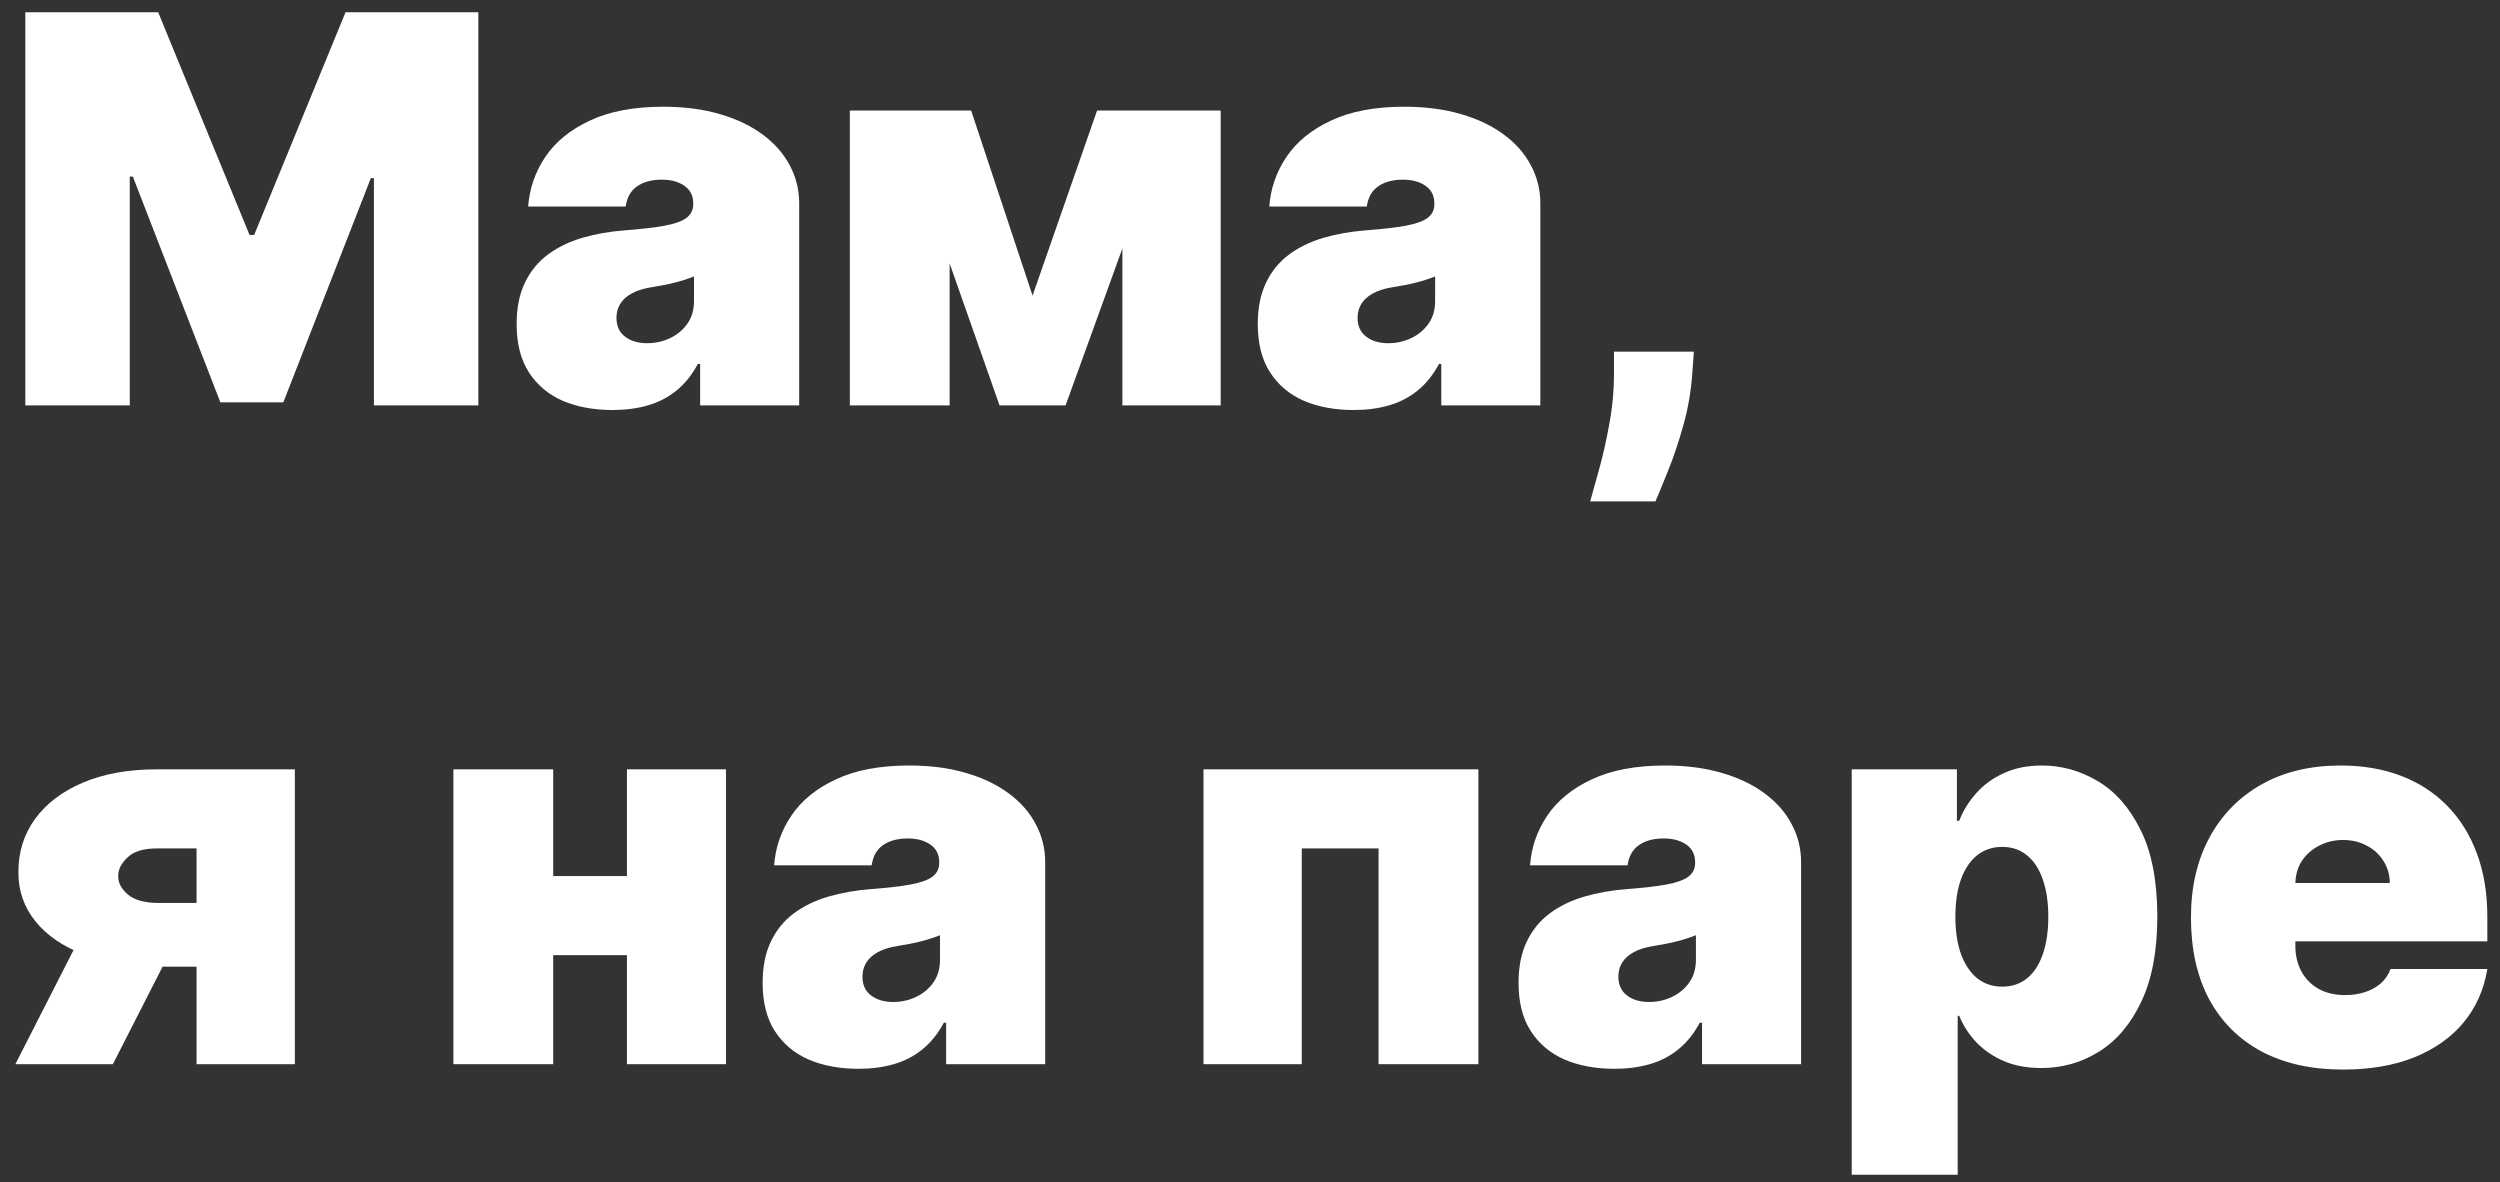 <svg width="148" height="70" viewBox="0 0 148 70" fill="none" xmlns="http://www.w3.org/2000/svg">
<rect x="0" y="0" width="148" height="70" fill="#333333" stroke="none"/>
<path d="M1.5 0.727H9.364L14.773 13.909H15.046L20.455 0.727H28.318V24H22.136V10.545H21.955L16.773 23.818H13.046L7.864 10.454H7.682V24H1.5V0.727Z" fill="white"/>
<path d="M36.267 24.273C35.153 24.273 34.169 24.091 33.312 23.727C32.464 23.356 31.797 22.795 31.312 22.045C30.828 21.295 30.585 20.341 30.585 19.182C30.585 18.227 30.748 17.413 31.074 16.739C31.4 16.057 31.854 15.5 32.438 15.068C33.021 14.636 33.699 14.307 34.472 14.079C35.252 13.852 36.093 13.704 36.994 13.636C37.972 13.561 38.756 13.47 39.347 13.364C39.945 13.25 40.377 13.095 40.642 12.898C40.907 12.693 41.04 12.424 41.04 12.091V12.045C41.04 11.591 40.866 11.242 40.517 11C40.169 10.758 39.722 10.636 39.176 10.636C38.578 10.636 38.089 10.769 37.71 11.034C37.339 11.292 37.116 11.689 37.04 12.227H31.267C31.343 11.167 31.68 10.189 32.278 9.295C32.885 8.394 33.767 7.674 34.926 7.136C36.085 6.591 37.532 6.318 39.267 6.318C40.517 6.318 41.638 6.466 42.631 6.761C43.623 7.049 44.468 7.455 45.165 7.977C45.862 8.492 46.392 9.098 46.756 9.795C47.127 10.485 47.312 11.235 47.312 12.045V24H41.449V21.545H41.312C40.964 22.197 40.54 22.724 40.04 23.125C39.547 23.526 38.983 23.818 38.347 24C37.718 24.182 37.025 24.273 36.267 24.273ZM38.312 20.318C38.79 20.318 39.237 20.22 39.653 20.023C40.078 19.826 40.422 19.542 40.688 19.17C40.953 18.799 41.085 18.349 41.085 17.818V16.364C40.919 16.432 40.741 16.496 40.551 16.557C40.369 16.617 40.172 16.674 39.96 16.727C39.756 16.78 39.536 16.829 39.301 16.875C39.074 16.92 38.835 16.962 38.585 17C38.1 17.076 37.703 17.201 37.392 17.375C37.089 17.542 36.862 17.75 36.71 18C36.566 18.242 36.494 18.515 36.494 18.818C36.494 19.303 36.665 19.674 37.006 19.932C37.347 20.189 37.782 20.318 38.312 20.318Z" fill="white"/>
<path d="M61.128 17.5L64.946 6.545H69.401L63.082 24H59.173L53.037 6.545H57.492L61.128 17.5ZM56.219 6.545V24H50.31V6.545H56.219ZM66.446 24V6.545H72.264V24H66.446Z" fill="white"/>
<path d="M80.142 24.273C79.028 24.273 78.044 24.091 77.188 23.727C76.339 23.356 75.672 22.795 75.188 22.045C74.703 21.295 74.46 20.341 74.46 19.182C74.46 18.227 74.623 17.413 74.949 16.739C75.275 16.057 75.729 15.5 76.312 15.068C76.896 14.636 77.574 14.307 78.347 14.079C79.127 13.852 79.968 13.704 80.869 13.636C81.847 13.561 82.631 13.47 83.222 13.364C83.82 13.25 84.252 13.095 84.517 12.898C84.782 12.693 84.915 12.424 84.915 12.091V12.045C84.915 11.591 84.741 11.242 84.392 11C84.044 10.758 83.597 10.636 83.051 10.636C82.453 10.636 81.964 10.769 81.585 11.034C81.214 11.292 80.991 11.689 80.915 12.227H75.142C75.218 11.167 75.555 10.189 76.153 9.295C76.76 8.394 77.642 7.674 78.801 7.136C79.96 6.591 81.407 6.318 83.142 6.318C84.392 6.318 85.513 6.466 86.506 6.761C87.498 7.049 88.343 7.455 89.04 7.977C89.737 8.492 90.267 9.098 90.631 9.795C91.002 10.485 91.188 11.235 91.188 12.045V24H85.324V21.545H85.188C84.839 22.197 84.415 22.724 83.915 23.125C83.422 23.526 82.858 23.818 82.222 24C81.593 24.182 80.9 24.273 80.142 24.273ZM82.188 20.318C82.665 20.318 83.112 20.22 83.528 20.023C83.953 19.826 84.297 19.542 84.562 19.17C84.828 18.799 84.96 18.349 84.96 17.818V16.364C84.794 16.432 84.616 16.496 84.426 16.557C84.244 16.617 84.047 16.674 83.835 16.727C83.631 16.78 83.411 16.829 83.176 16.875C82.949 16.92 82.71 16.962 82.46 17C81.975 17.076 81.578 17.201 81.267 17.375C80.964 17.542 80.737 17.75 80.585 18C80.441 18.242 80.369 18.515 80.369 18.818C80.369 19.303 80.54 19.674 80.881 19.932C81.222 20.189 81.657 20.318 82.188 20.318Z" fill="white"/>
<path d="M100.276 20.818L100.185 22.091C100.109 23.182 99.927 24.227 99.639 25.227C99.359 26.227 99.06 27.114 98.742 27.886C98.431 28.659 98.185 29.258 98.003 29.682H94.139C94.26 29.258 94.431 28.644 94.651 27.841C94.878 27.045 95.082 26.144 95.264 25.136C95.454 24.136 95.548 23.121 95.548 22.091V20.818H100.276Z" fill="white"/>
<path d="M11.636 63V50.227H9.273C8.485 50.227 7.905 50.409 7.534 50.773C7.163 51.136 6.985 51.5 7 51.864C6.985 52.25 7.174 52.614 7.568 52.955C7.962 53.288 8.576 53.455 9.409 53.455H13.864V57.227H9.409C7.705 57.227 6.227 56.989 4.977 56.511C3.727 56.034 2.765 55.375 2.091 54.534C1.417 53.693 1.083 52.727 1.091 51.636C1.083 50.455 1.409 49.405 2.068 48.489C2.735 47.572 3.682 46.852 4.909 46.33C6.144 45.807 7.599 45.545 9.273 45.545H17.455V63H11.636ZM0.909 63L5.682 53.636H11.455L6.682 63H0.909Z" fill="white"/>
<path d="M39.295 51.864V56.545H30.523V51.864H39.295ZM32.75 45.545V63H26.841V45.545H32.75ZM42.977 45.545V63H37.114V45.545H42.977Z" fill="white"/>
<path d="M50.83 63.273C49.716 63.273 48.731 63.091 47.875 62.727C47.026 62.356 46.36 61.795 45.875 61.045C45.39 60.295 45.148 59.341 45.148 58.182C45.148 57.227 45.311 56.413 45.636 55.739C45.962 55.057 46.417 54.5 47 54.068C47.583 53.636 48.261 53.307 49.034 53.08C49.814 52.852 50.655 52.705 51.557 52.636C52.534 52.561 53.318 52.47 53.909 52.364C54.508 52.25 54.939 52.095 55.205 51.898C55.47 51.693 55.602 51.424 55.602 51.091V51.045C55.602 50.591 55.428 50.242 55.08 50C54.731 49.758 54.284 49.636 53.739 49.636C53.14 49.636 52.651 49.769 52.273 50.034C51.901 50.292 51.678 50.689 51.602 51.227H45.83C45.905 50.167 46.242 49.189 46.841 48.295C47.447 47.394 48.33 46.674 49.489 46.136C50.648 45.591 52.095 45.318 53.83 45.318C55.08 45.318 56.201 45.466 57.193 45.761C58.186 46.049 59.03 46.455 59.727 46.977C60.424 47.492 60.955 48.099 61.318 48.795C61.689 49.485 61.875 50.235 61.875 51.045V63H56.011V60.545H55.875C55.526 61.197 55.102 61.724 54.602 62.125C54.11 62.526 53.545 62.818 52.909 63C52.28 63.182 51.587 63.273 50.83 63.273ZM52.875 59.318C53.352 59.318 53.799 59.22 54.216 59.023C54.64 58.826 54.985 58.542 55.25 58.17C55.515 57.799 55.648 57.349 55.648 56.818V55.364C55.481 55.432 55.303 55.496 55.114 55.557C54.932 55.617 54.735 55.674 54.523 55.727C54.318 55.78 54.099 55.83 53.864 55.875C53.636 55.92 53.398 55.962 53.148 56C52.663 56.076 52.265 56.201 51.955 56.375C51.651 56.542 51.424 56.75 51.273 57C51.129 57.242 51.057 57.515 51.057 57.818C51.057 58.303 51.227 58.674 51.568 58.932C51.909 59.189 52.345 59.318 52.875 59.318Z" fill="white"/>
<path d="M71.247 63V45.545H87.52V63H81.611V50.227H77.065V63H71.247Z" fill="white"/>
<path d="M95.58 63.273C94.466 63.273 93.481 63.091 92.625 62.727C91.776 62.356 91.11 61.795 90.625 61.045C90.14 60.295 89.898 59.341 89.898 58.182C89.898 57.227 90.061 56.413 90.386 55.739C90.712 55.057 91.167 54.5 91.75 54.068C92.333 53.636 93.011 53.307 93.784 53.08C94.564 52.852 95.405 52.705 96.307 52.636C97.284 52.561 98.068 52.47 98.659 52.364C99.258 52.25 99.689 52.095 99.955 51.898C100.22 51.693 100.352 51.424 100.352 51.091V51.045C100.352 50.591 100.178 50.242 99.83 50C99.481 49.758 99.034 49.636 98.489 49.636C97.89 49.636 97.401 49.769 97.023 50.034C96.651 50.292 96.428 50.689 96.352 51.227H90.58C90.655 50.167 90.993 49.189 91.591 48.295C92.197 47.394 93.08 46.674 94.239 46.136C95.398 45.591 96.845 45.318 98.58 45.318C99.83 45.318 100.951 45.466 101.943 45.761C102.936 46.049 103.78 46.455 104.477 46.977C105.174 47.492 105.705 48.099 106.068 48.795C106.439 49.485 106.625 50.235 106.625 51.045V63H100.761V60.545H100.625C100.277 61.197 99.852 61.724 99.352 62.125C98.86 62.526 98.296 62.818 97.659 63C97.03 63.182 96.337 63.273 95.58 63.273ZM97.625 59.318C98.102 59.318 98.549 59.22 98.966 59.023C99.39 58.826 99.735 58.542 100 58.17C100.265 57.799 100.398 57.349 100.398 56.818V55.364C100.231 55.432 100.053 55.496 99.864 55.557C99.682 55.617 99.485 55.674 99.273 55.727C99.068 55.78 98.849 55.83 98.614 55.875C98.386 55.92 98.148 55.962 97.898 56C97.413 56.076 97.015 56.201 96.705 56.375C96.401 56.542 96.174 56.75 96.023 57C95.879 57.242 95.807 57.515 95.807 57.818C95.807 58.303 95.977 58.674 96.318 58.932C96.659 59.189 97.095 59.318 97.625 59.318Z" fill="white"/>
<path d="M109.622 69.545V45.545H115.849V48.591H115.986C116.213 48 116.546 47.458 116.986 46.966C117.425 46.466 117.971 46.068 118.622 45.773C119.274 45.47 120.031 45.318 120.895 45.318C122.046 45.318 123.141 45.625 124.179 46.239C125.224 46.852 126.073 47.818 126.724 49.136C127.384 50.455 127.713 52.167 127.713 54.273C127.713 56.288 127.399 57.958 126.77 59.284C126.149 60.61 125.315 61.599 124.27 62.25C123.232 62.901 122.092 63.227 120.849 63.227C120.031 63.227 119.3 63.095 118.656 62.83C118.02 62.557 117.474 62.189 117.02 61.727C116.573 61.258 116.228 60.727 115.986 60.136H115.895V69.545H109.622ZM115.759 54.273C115.759 55.121 115.868 55.856 116.088 56.477C116.315 57.091 116.634 57.568 117.043 57.909C117.459 58.242 117.956 58.409 118.531 58.409C119.107 58.409 119.596 58.246 119.997 57.92C120.406 57.587 120.717 57.114 120.929 56.5C121.149 55.879 121.259 55.136 121.259 54.273C121.259 53.409 121.149 52.67 120.929 52.057C120.717 51.436 120.406 50.962 119.997 50.636C119.596 50.303 119.107 50.136 118.531 50.136C117.956 50.136 117.459 50.303 117.043 50.636C116.634 50.962 116.315 51.436 116.088 52.057C115.868 52.67 115.759 53.409 115.759 54.273Z" fill="white"/>
<path d="M138.705 63.318C136.841 63.318 135.235 62.962 133.886 62.25C132.545 61.53 131.511 60.5 130.784 59.159C130.064 57.811 129.705 56.197 129.705 54.318C129.705 52.515 130.068 50.939 130.795 49.591C131.523 48.242 132.549 47.193 133.875 46.443C135.201 45.693 136.765 45.318 138.568 45.318C139.886 45.318 141.08 45.523 142.148 45.932C143.216 46.341 144.129 46.936 144.886 47.716C145.644 48.489 146.227 49.428 146.636 50.534C147.045 51.64 147.25 52.886 147.25 54.273V55.727H131.659V52.273H141.477C141.47 51.773 141.341 51.333 141.091 50.955C140.849 50.568 140.519 50.269 140.102 50.057C139.693 49.837 139.227 49.727 138.705 49.727C138.197 49.727 137.731 49.837 137.307 50.057C136.883 50.269 136.542 50.564 136.284 50.943C136.034 51.322 135.902 51.765 135.886 52.273V56C135.886 56.561 136.004 57.061 136.239 57.5C136.474 57.939 136.811 58.284 137.25 58.534C137.689 58.784 138.22 58.909 138.841 58.909C139.273 58.909 139.667 58.849 140.023 58.727C140.386 58.606 140.697 58.432 140.955 58.205C141.212 57.97 141.402 57.689 141.523 57.364H147.25C147.053 58.576 146.587 59.629 145.852 60.523C145.117 61.409 144.144 62.099 142.932 62.591C141.727 63.076 140.318 63.318 138.705 63.318Z" fill="white"/>
</svg>
